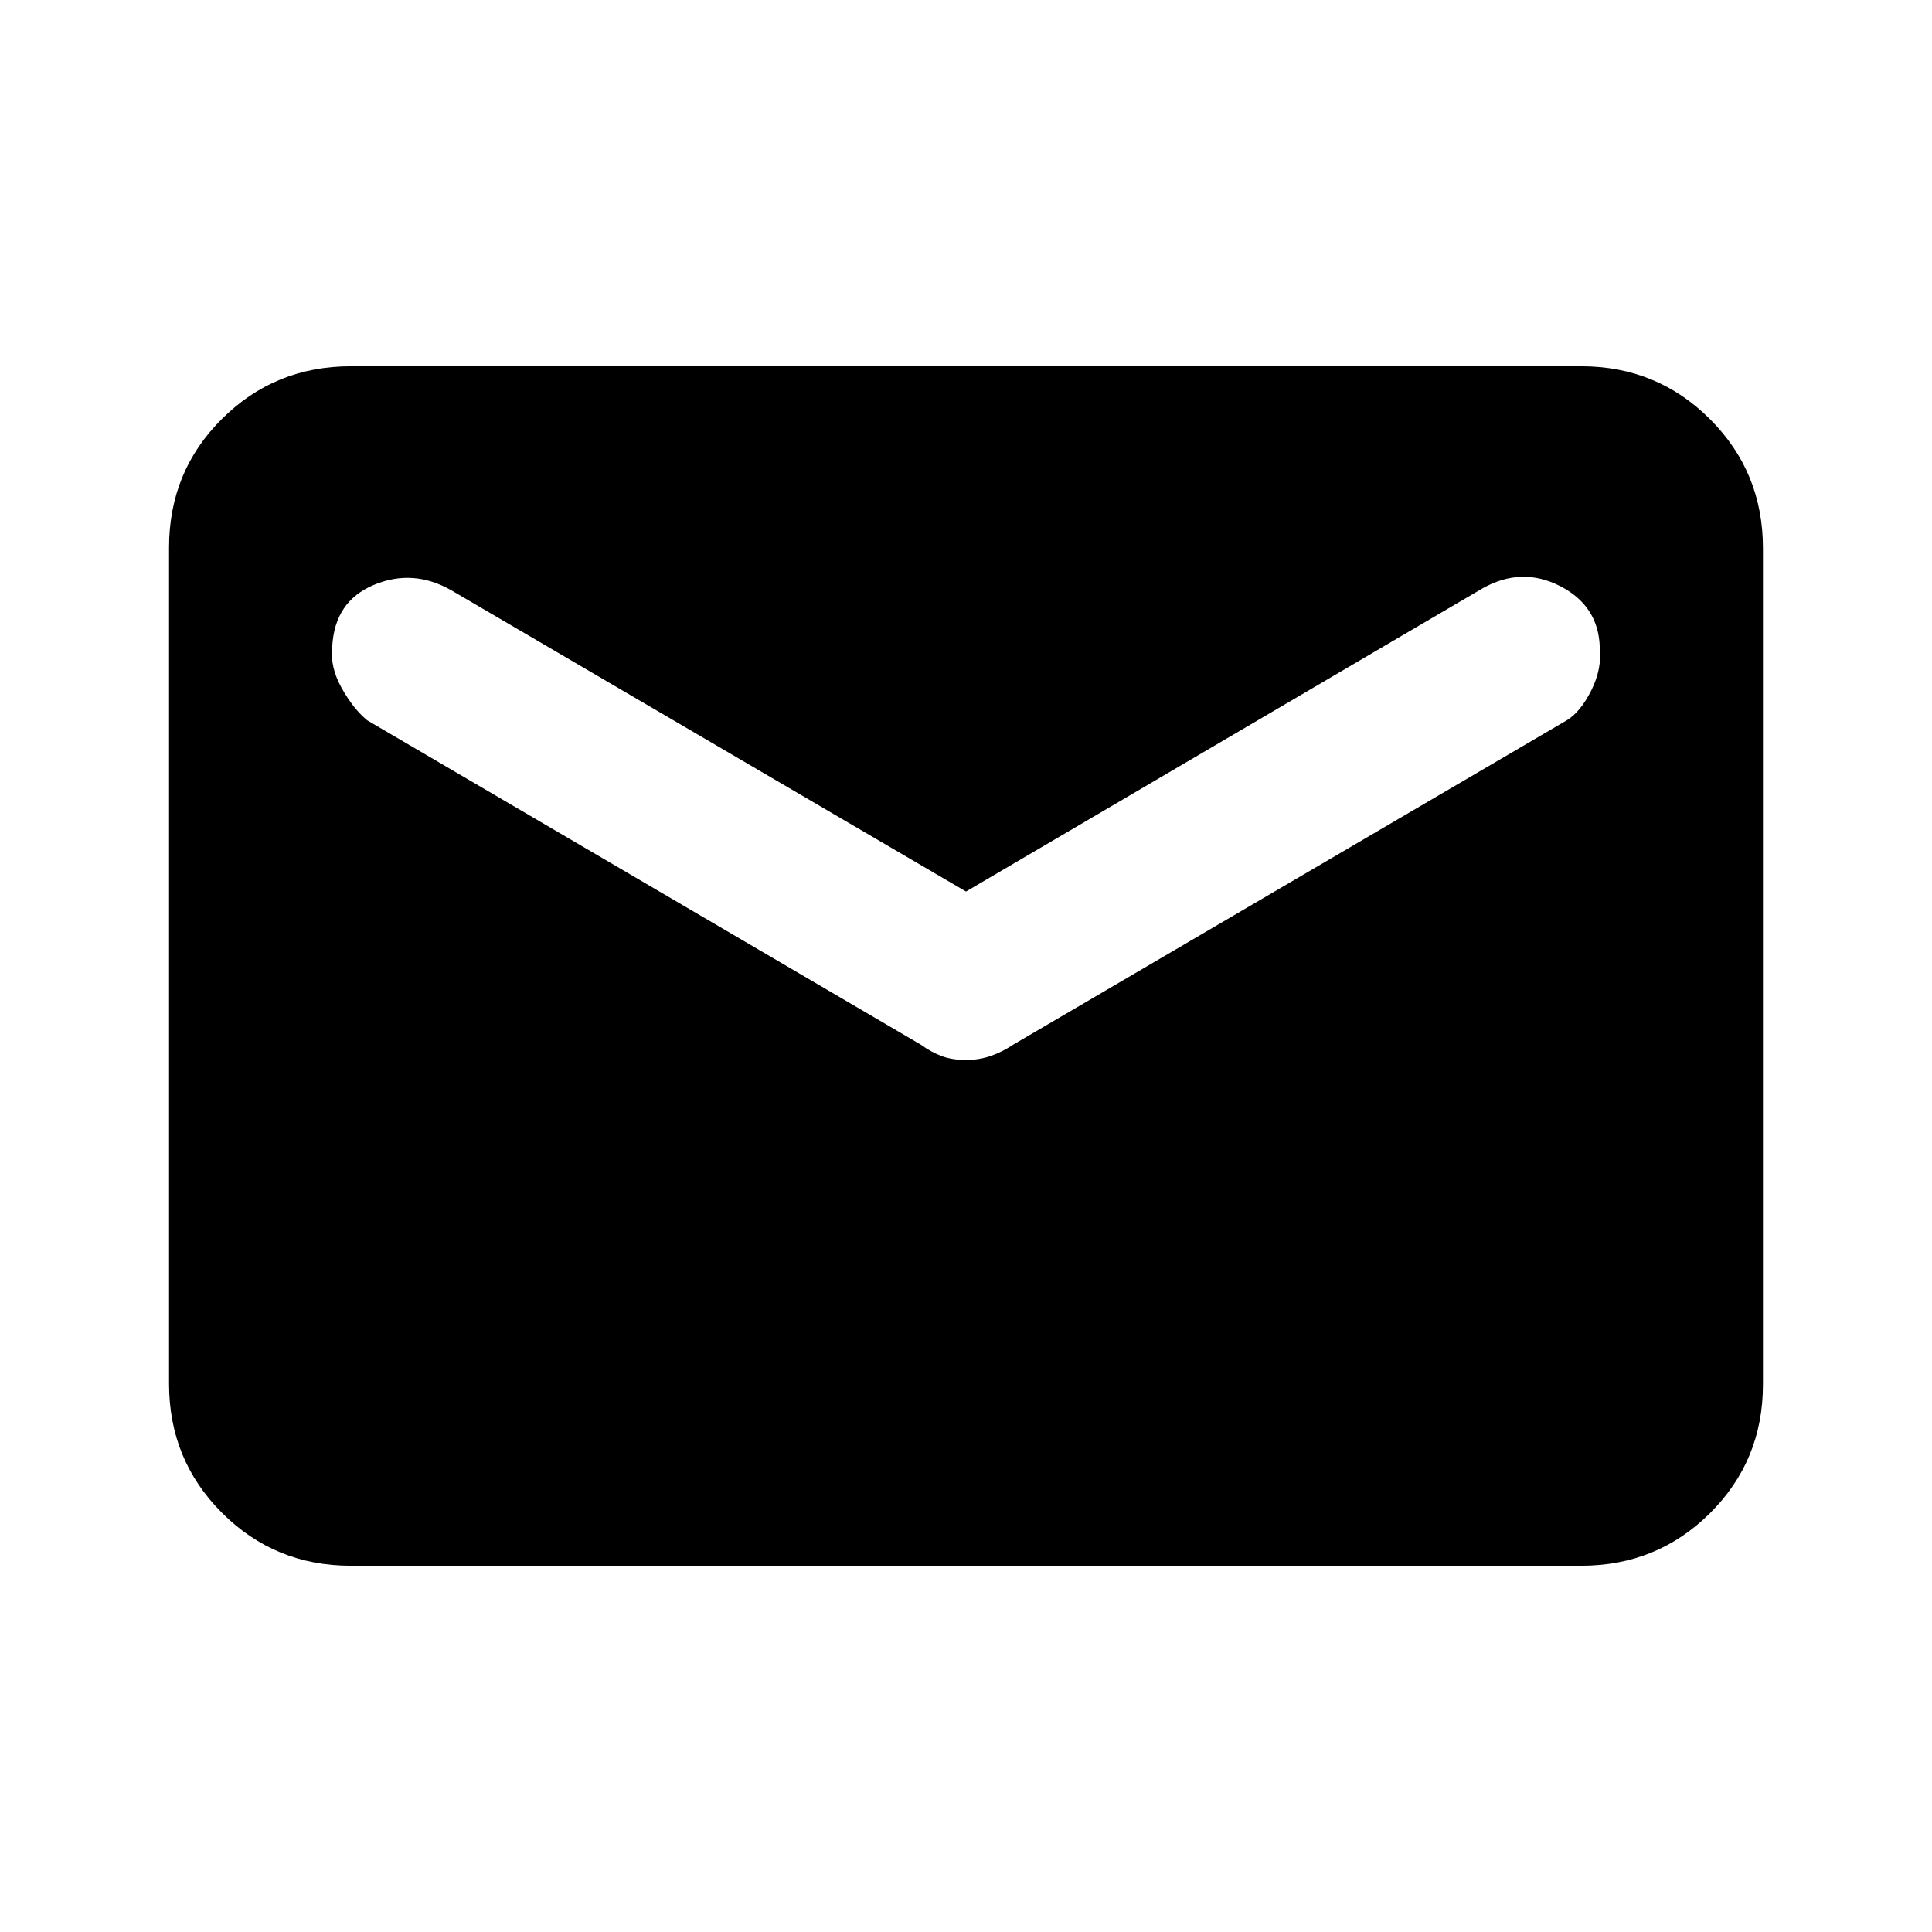 <svg xmlns="http://www.w3.org/2000/svg" height="20" viewBox="0 -960 960 960" width="20"><path d="M174.31-182q-37.73 0-64.02-26.3T84-272.35v-415.62q0-37.75 26.29-63.89T174.31-778h611.38q37.73 0 64.02 26.3T876-687.65v415.62q0 37.75-26.29 63.89T785.69-182H174.31ZM480-433.31q6.52 0 12.3-2 5.77-2 11.16-5.61l275.19-161.24q6.73-4.15 12.08-14.82t4.19-21.64q-.77-20.53-19.84-30.22-19.08-9.7-38.46 1.22L480-517 224.38-666.62q-19-10.92-38.57-2.77-19.58 8.16-20.73 30.77-1.16 10.08 4.69 20.5 5.85 10.43 12.69 16.04l275.08 161.16q4.93 3.61 10.19 5.61 5.27 2 12.27 2Z"/></svg>